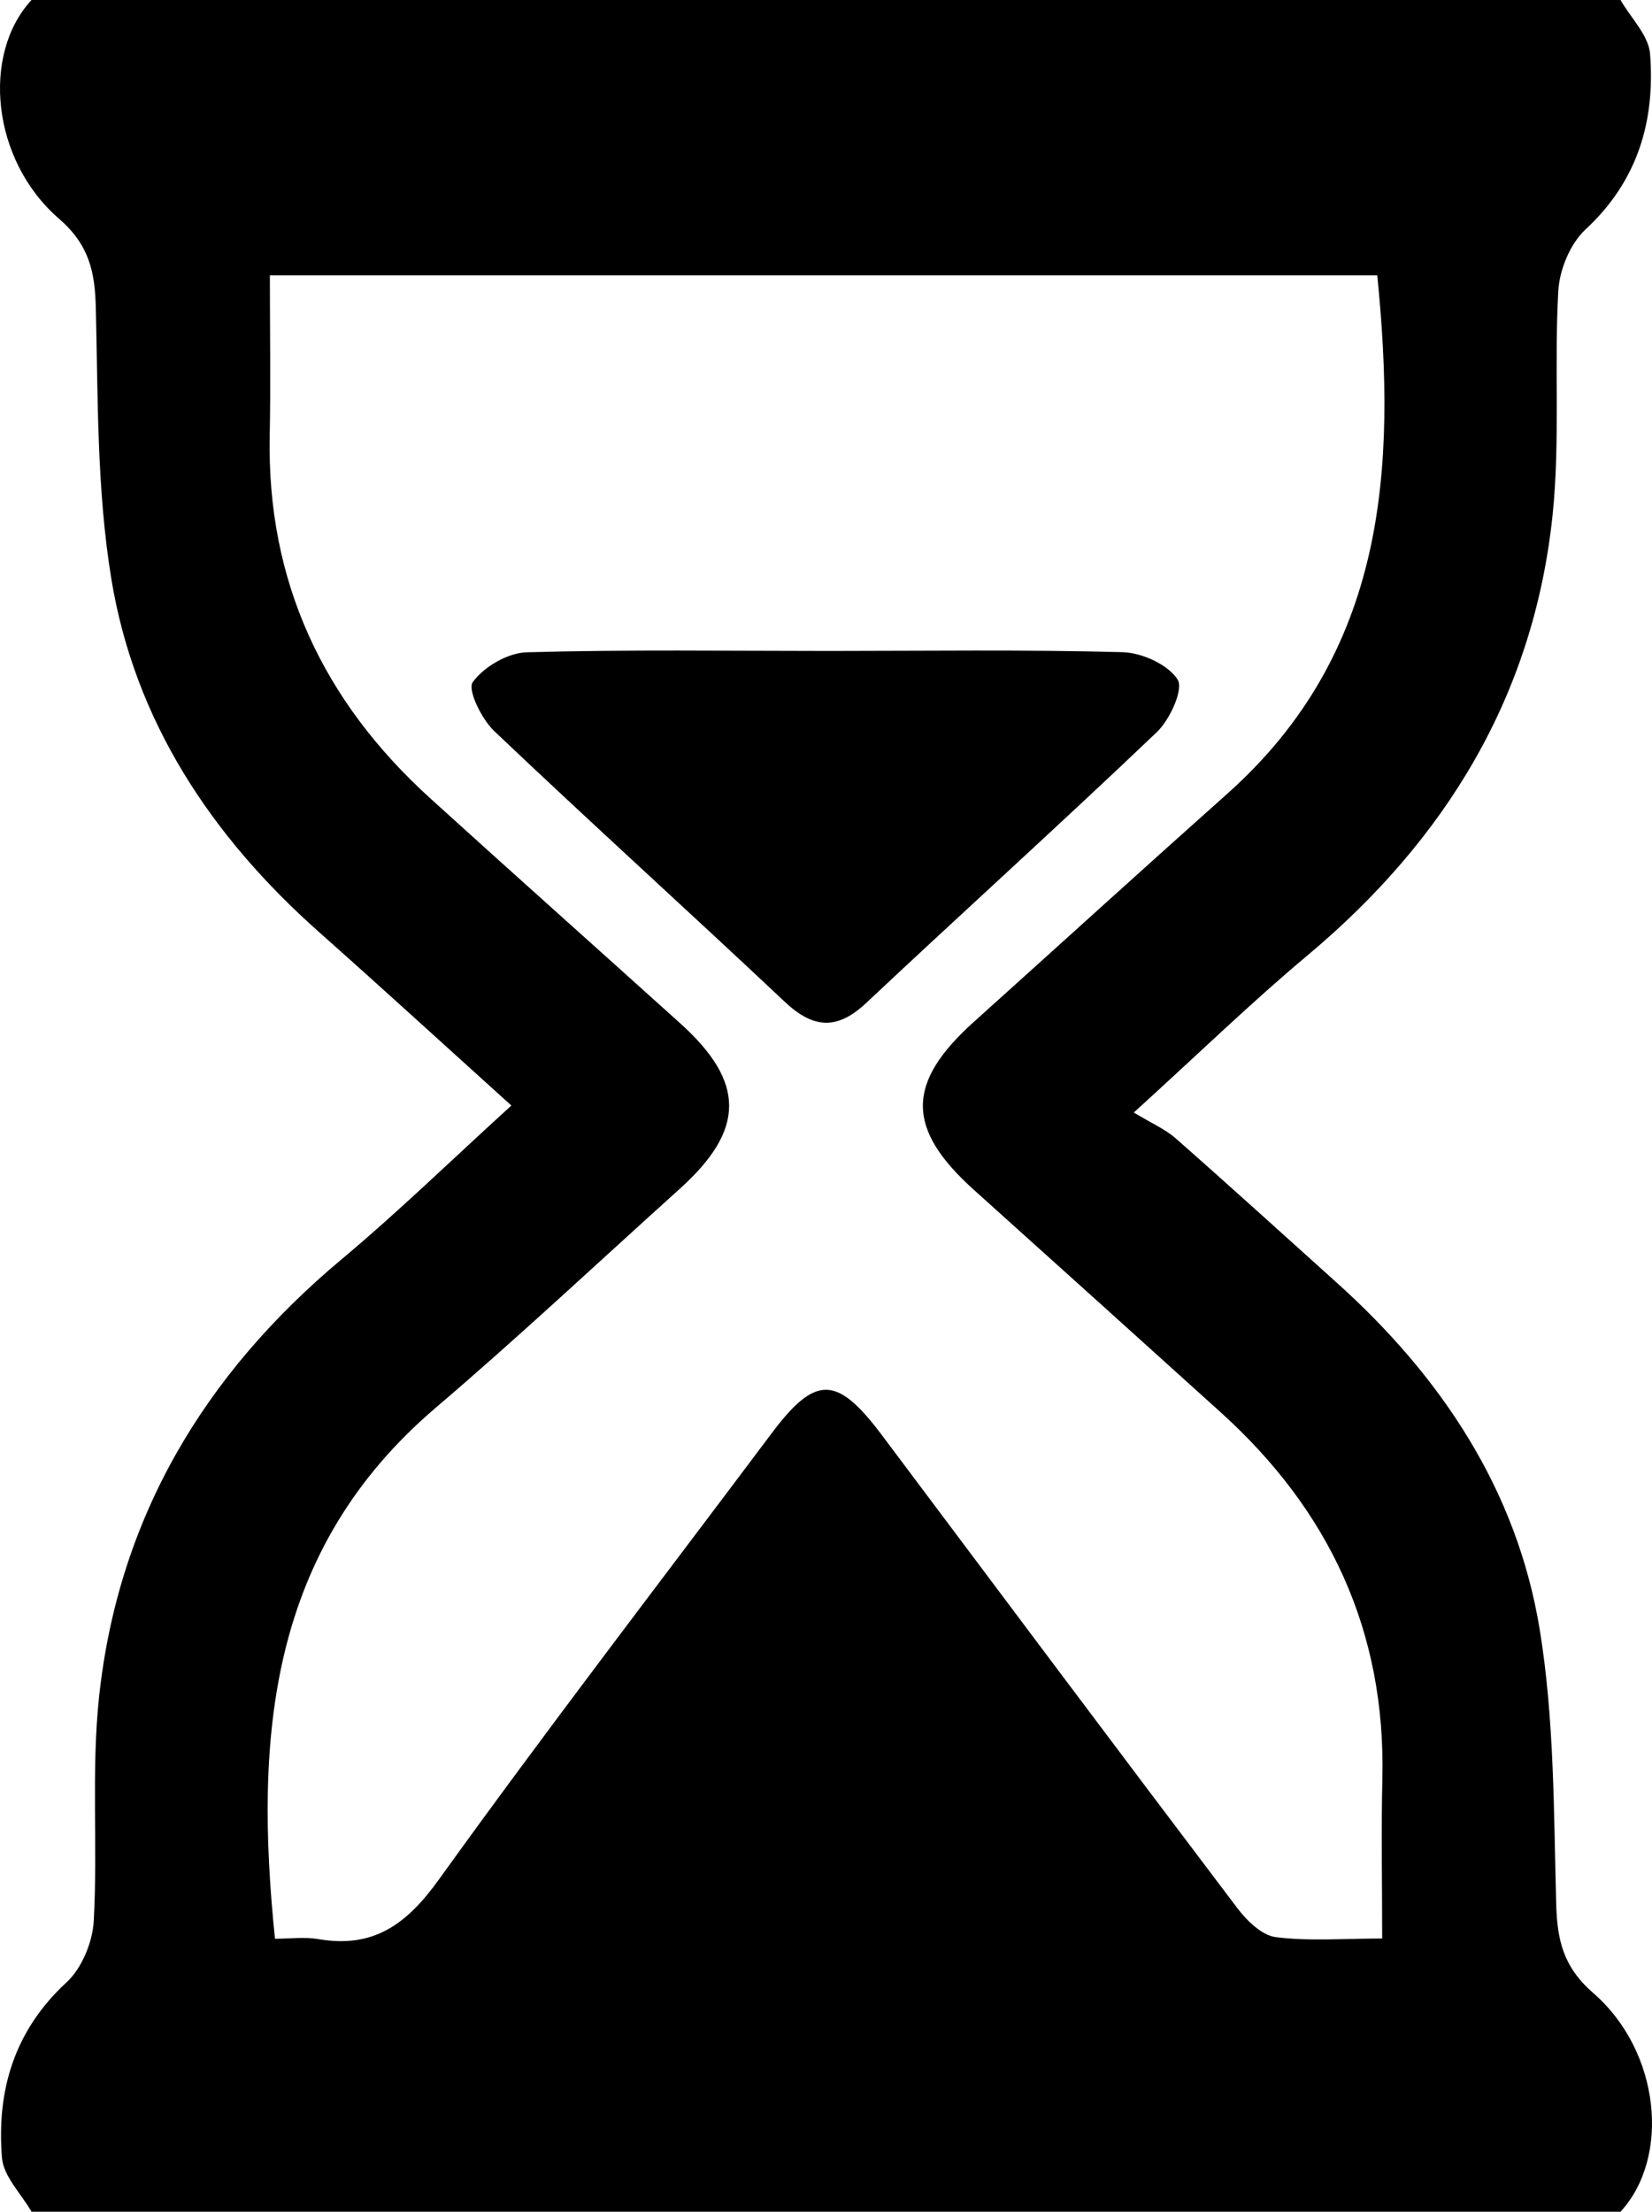 <?xml version="1.0" encoding="utf-8"?>
<!-- Generator: Adobe Illustrator 16.0.0, SVG Export Plug-In . SVG Version: 6.00 Build 0)  -->
<!DOCTYPE svg PUBLIC "-//W3C//DTD SVG 1.1//EN" "http://www.w3.org/Graphics/SVG/1.1/DTD/svg11.dtd">
<svg version="1.1" id="Layer_1" xmlns="http://www.w3.org/2000/svg" xmlns:xlink="http://www.w3.org/1999/xlink" x="0px" y="0px"
	 width="143.454px" height="191.976px" viewBox="0 0 143.454 191.976" enable-background="new 0 0 143.454 191.976"
	 xml:space="preserve">
<g>
	<path fill-rule="evenodd" clip-rule="evenodd" d="M140.72,191.976c-45.994,0-91.988,0-137.982,0
		c-0.896-1.56-2.439-3.068-2.569-4.69c-0.468-5.83,1.059-11.025,5.609-15.22c1.328-1.225,2.259-3.485,2.362-5.326
		c0.359-6.477-0.225-13.031,0.463-19.458c1.661-15.515,9.115-27.99,21.047-37.965c4.947-4.137,9.578-8.65,14.755-13.358
		c-5.811-5.244-11.217-10.19-16.698-15.053c-9.349-8.295-16.03-18.331-18.049-30.714C8.403,42.499,8.511,34.563,8.321,26.73
		c-0.077-3.153-0.577-5.475-3.21-7.757C-0.741,13.902-1.618,4.705,2.738,0C48.732,0,94.726,0,140.72,0
		c0.895,1.56,2.444,3.07,2.568,4.689c0.447,5.825-1.072,11.025-5.607,15.227c-1.327,1.229-2.257,3.484-2.363,5.328
		c-0.371,6.473,0.173,13.02-0.496,19.449c-1.631,15.681-9.27,28.182-21.28,38.23c-4.848,4.056-9.394,8.473-15.085,13.642
		c1.535,0.932,2.722,1.44,3.643,2.25c4.691,4.124,9.312,8.327,13.958,12.501c9.086,8.163,15.659,17.997,17.643,30.11
		c1.279,7.812,1.217,15.864,1.433,23.817c0.086,3.159,0.604,5.476,3.223,7.754C144.193,178.071,145.068,187.251,140.72,191.976z
		 M23.435,23.899c0,4.95,0.076,9.438-0.014,13.922c-0.254,12.663,4.637,23.032,13.916,31.45c7.215,6.545,14.49,13.026,21.727,19.548
		c5.68,5.119,5.667,9.232-0.037,14.37c-7.053,6.354-13.98,12.854-21.202,19.012c-14.454,12.322-15.756,28.498-13.947,46.079
		c1.319,0,2.57-0.176,3.756,0.03c4.781,0.83,7.669-1.267,10.457-5.142c9.405-13.075,19.232-25.846,28.897-38.735
		c3.833-5.11,5.684-5.078,9.604,0.15c10.264,13.687,20.514,27.384,30.84,41.023c0.831,1.097,2.133,2.38,3.349,2.534
		c2.908,0.37,5.896,0.12,9.242,0.12c0-4.946-0.088-9.415,0.017-13.879c0.301-12.806-4.616-23.279-14.024-31.78
		c-7.136-6.447-14.282-12.884-21.436-19.313c-5.913-5.314-5.92-9.282-0.02-14.585c7.339-6.596,14.637-13.238,22.005-19.8
		c13.792-12.284,14.713-28.204,13.032-45.005C87.56,23.899,55.754,23.899,23.435,23.899z"/>
	<path fill-rule="evenodd" clip-rule="evenodd" d="M71.976,56.503c8.498-0.001,17-0.125,25.491,0.105
		c1.691,0.046,3.955,1.065,4.794,2.378c0.532,0.832-0.666,3.473-1.8,4.556c-8.319,7.934-16.856,15.637-25.236,23.508
		c-2.529,2.375-4.595,2.244-7.08-0.095c-8.37-7.881-16.902-15.589-25.237-23.506c-1.09-1.035-2.332-3.583-1.856-4.24
		c0.964-1.333,3.035-2.543,4.684-2.59C54.476,56.373,63.228,56.503,71.976,56.503z"/>
</g>
</svg>
